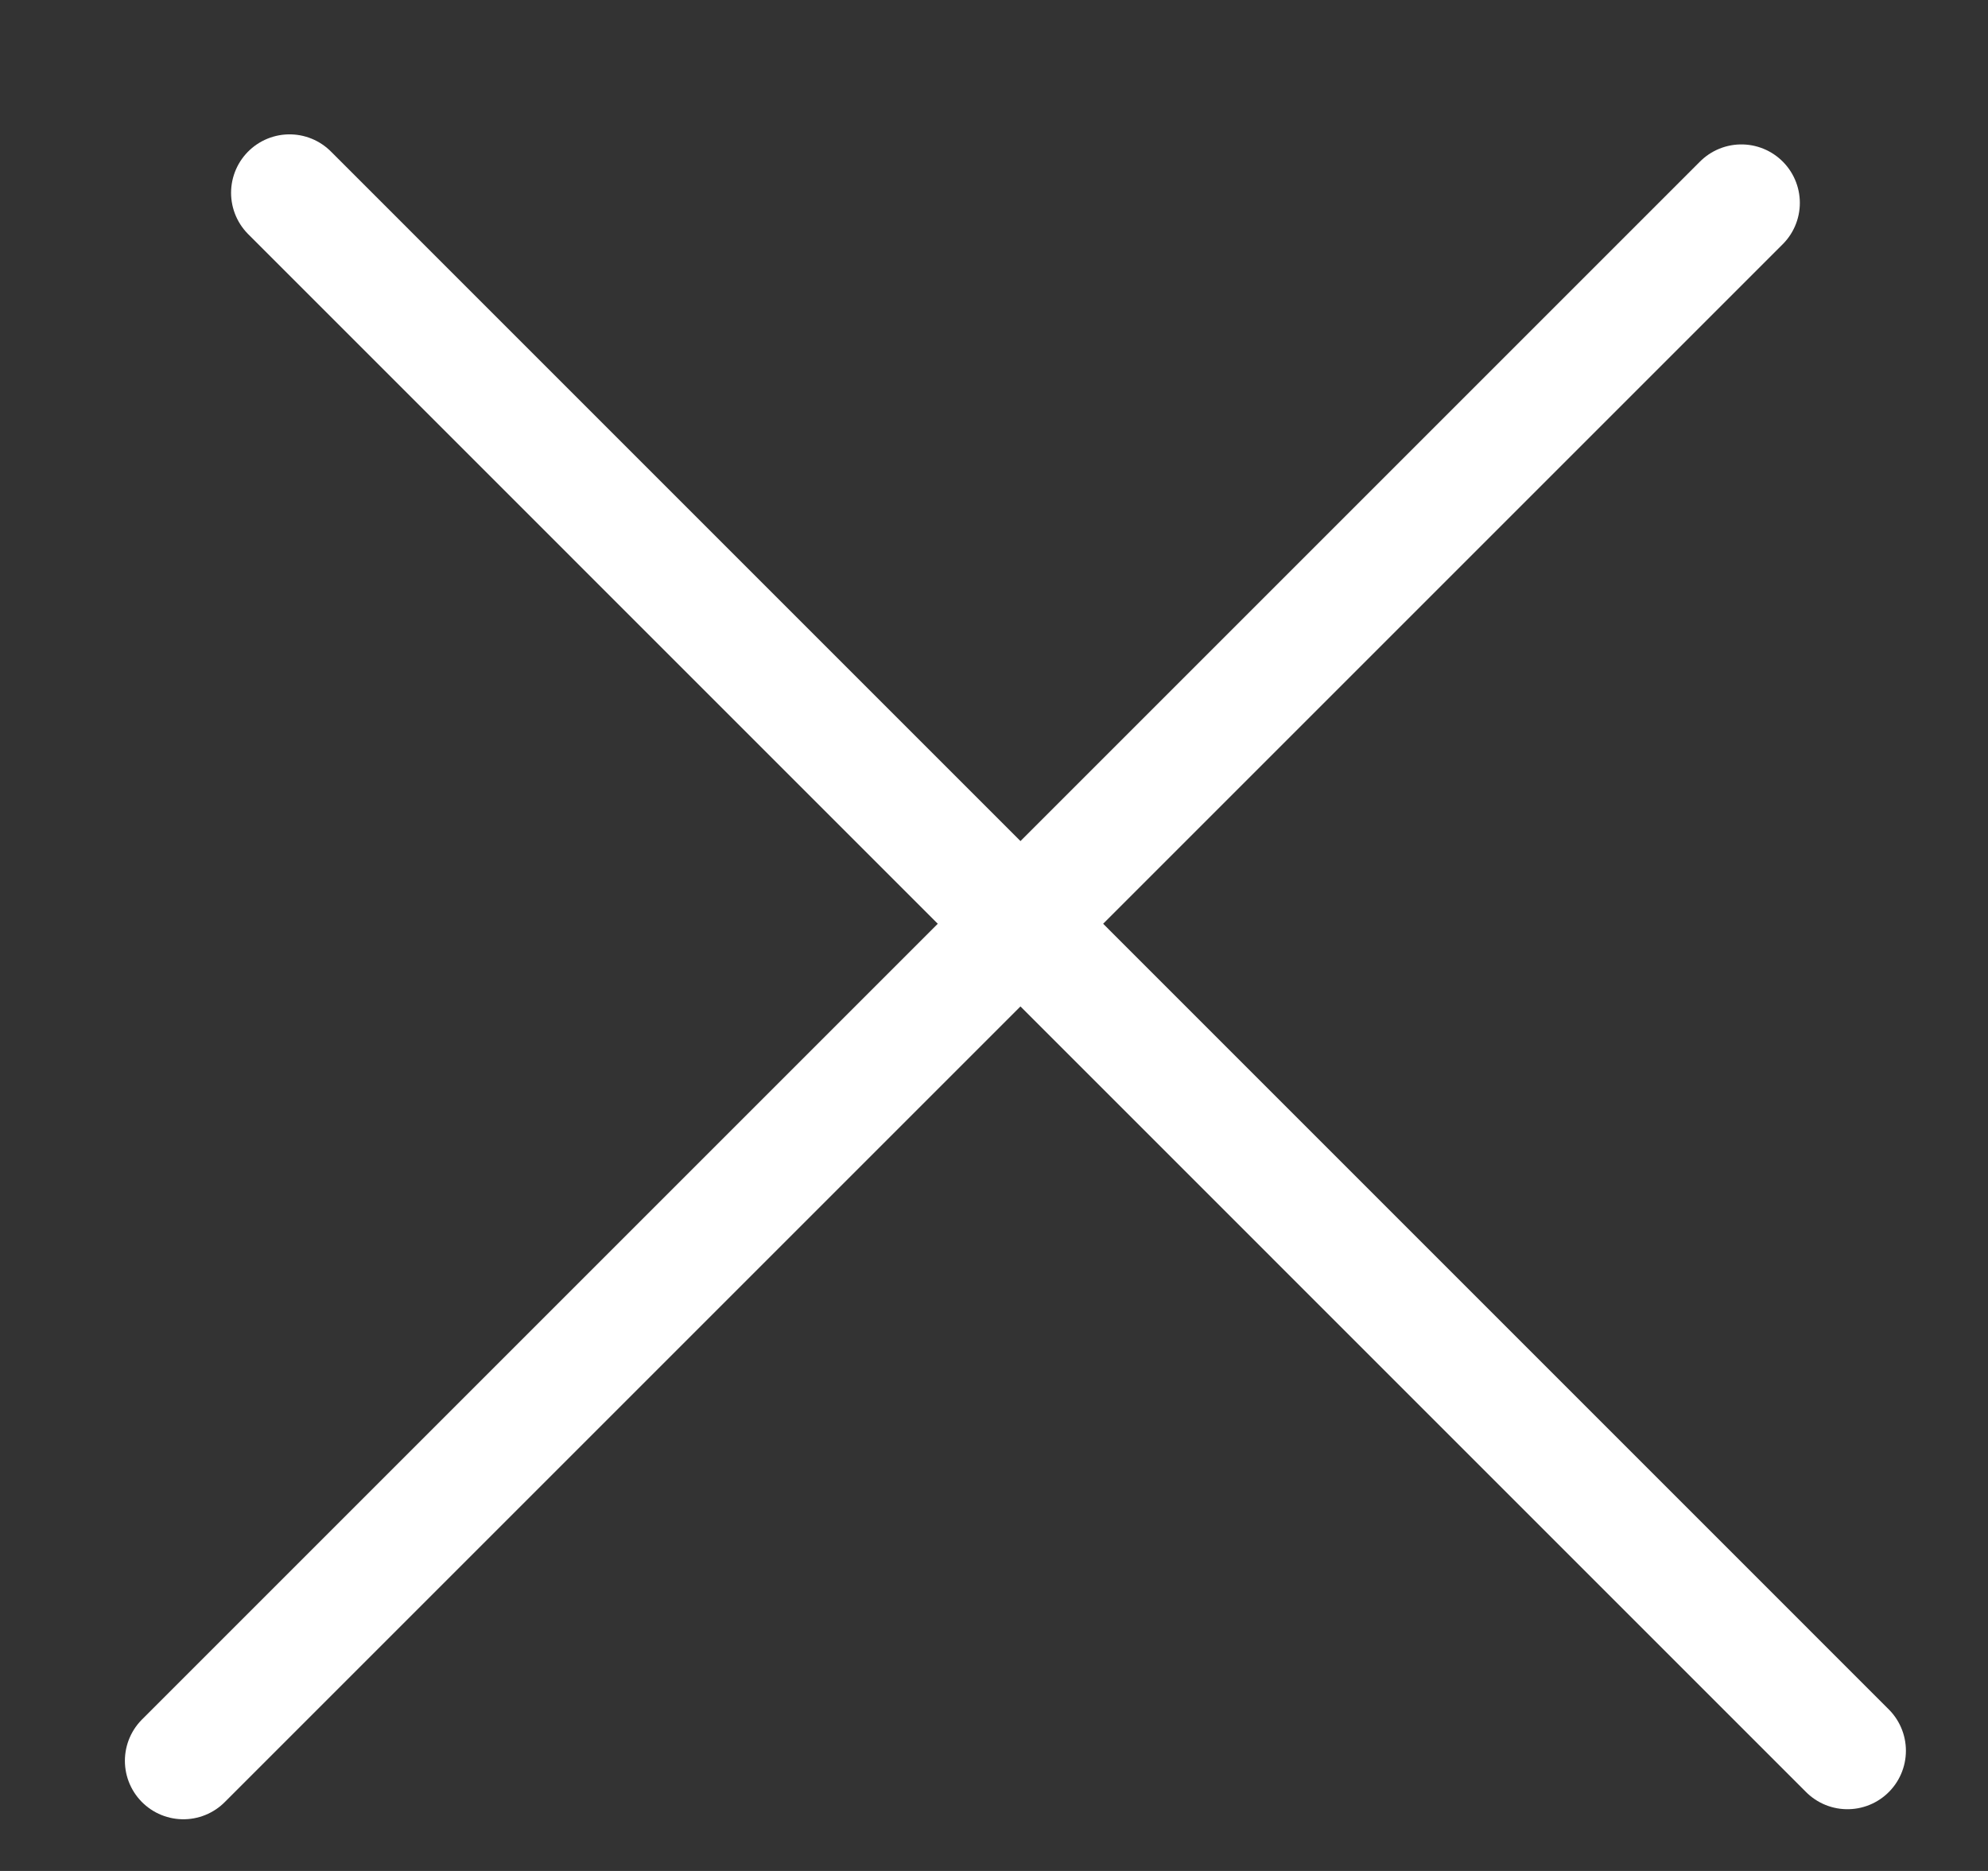 <svg width="17" height="16" viewBox="0 0 17 16" fill="none" xmlns="http://www.w3.org/2000/svg">
<rect x="0" y="0" width="17" height="16" fill="#333333" stroke="none"/>
<line x1="14.891" y1="1.735" x2="1.568" y2="15.058" stroke="white" stroke-linecap="round"/>
<line x1="15.798" y1="14.972" x2="2.476" y2="1.649" stroke="white" stroke-linecap="round"/>
</svg>
